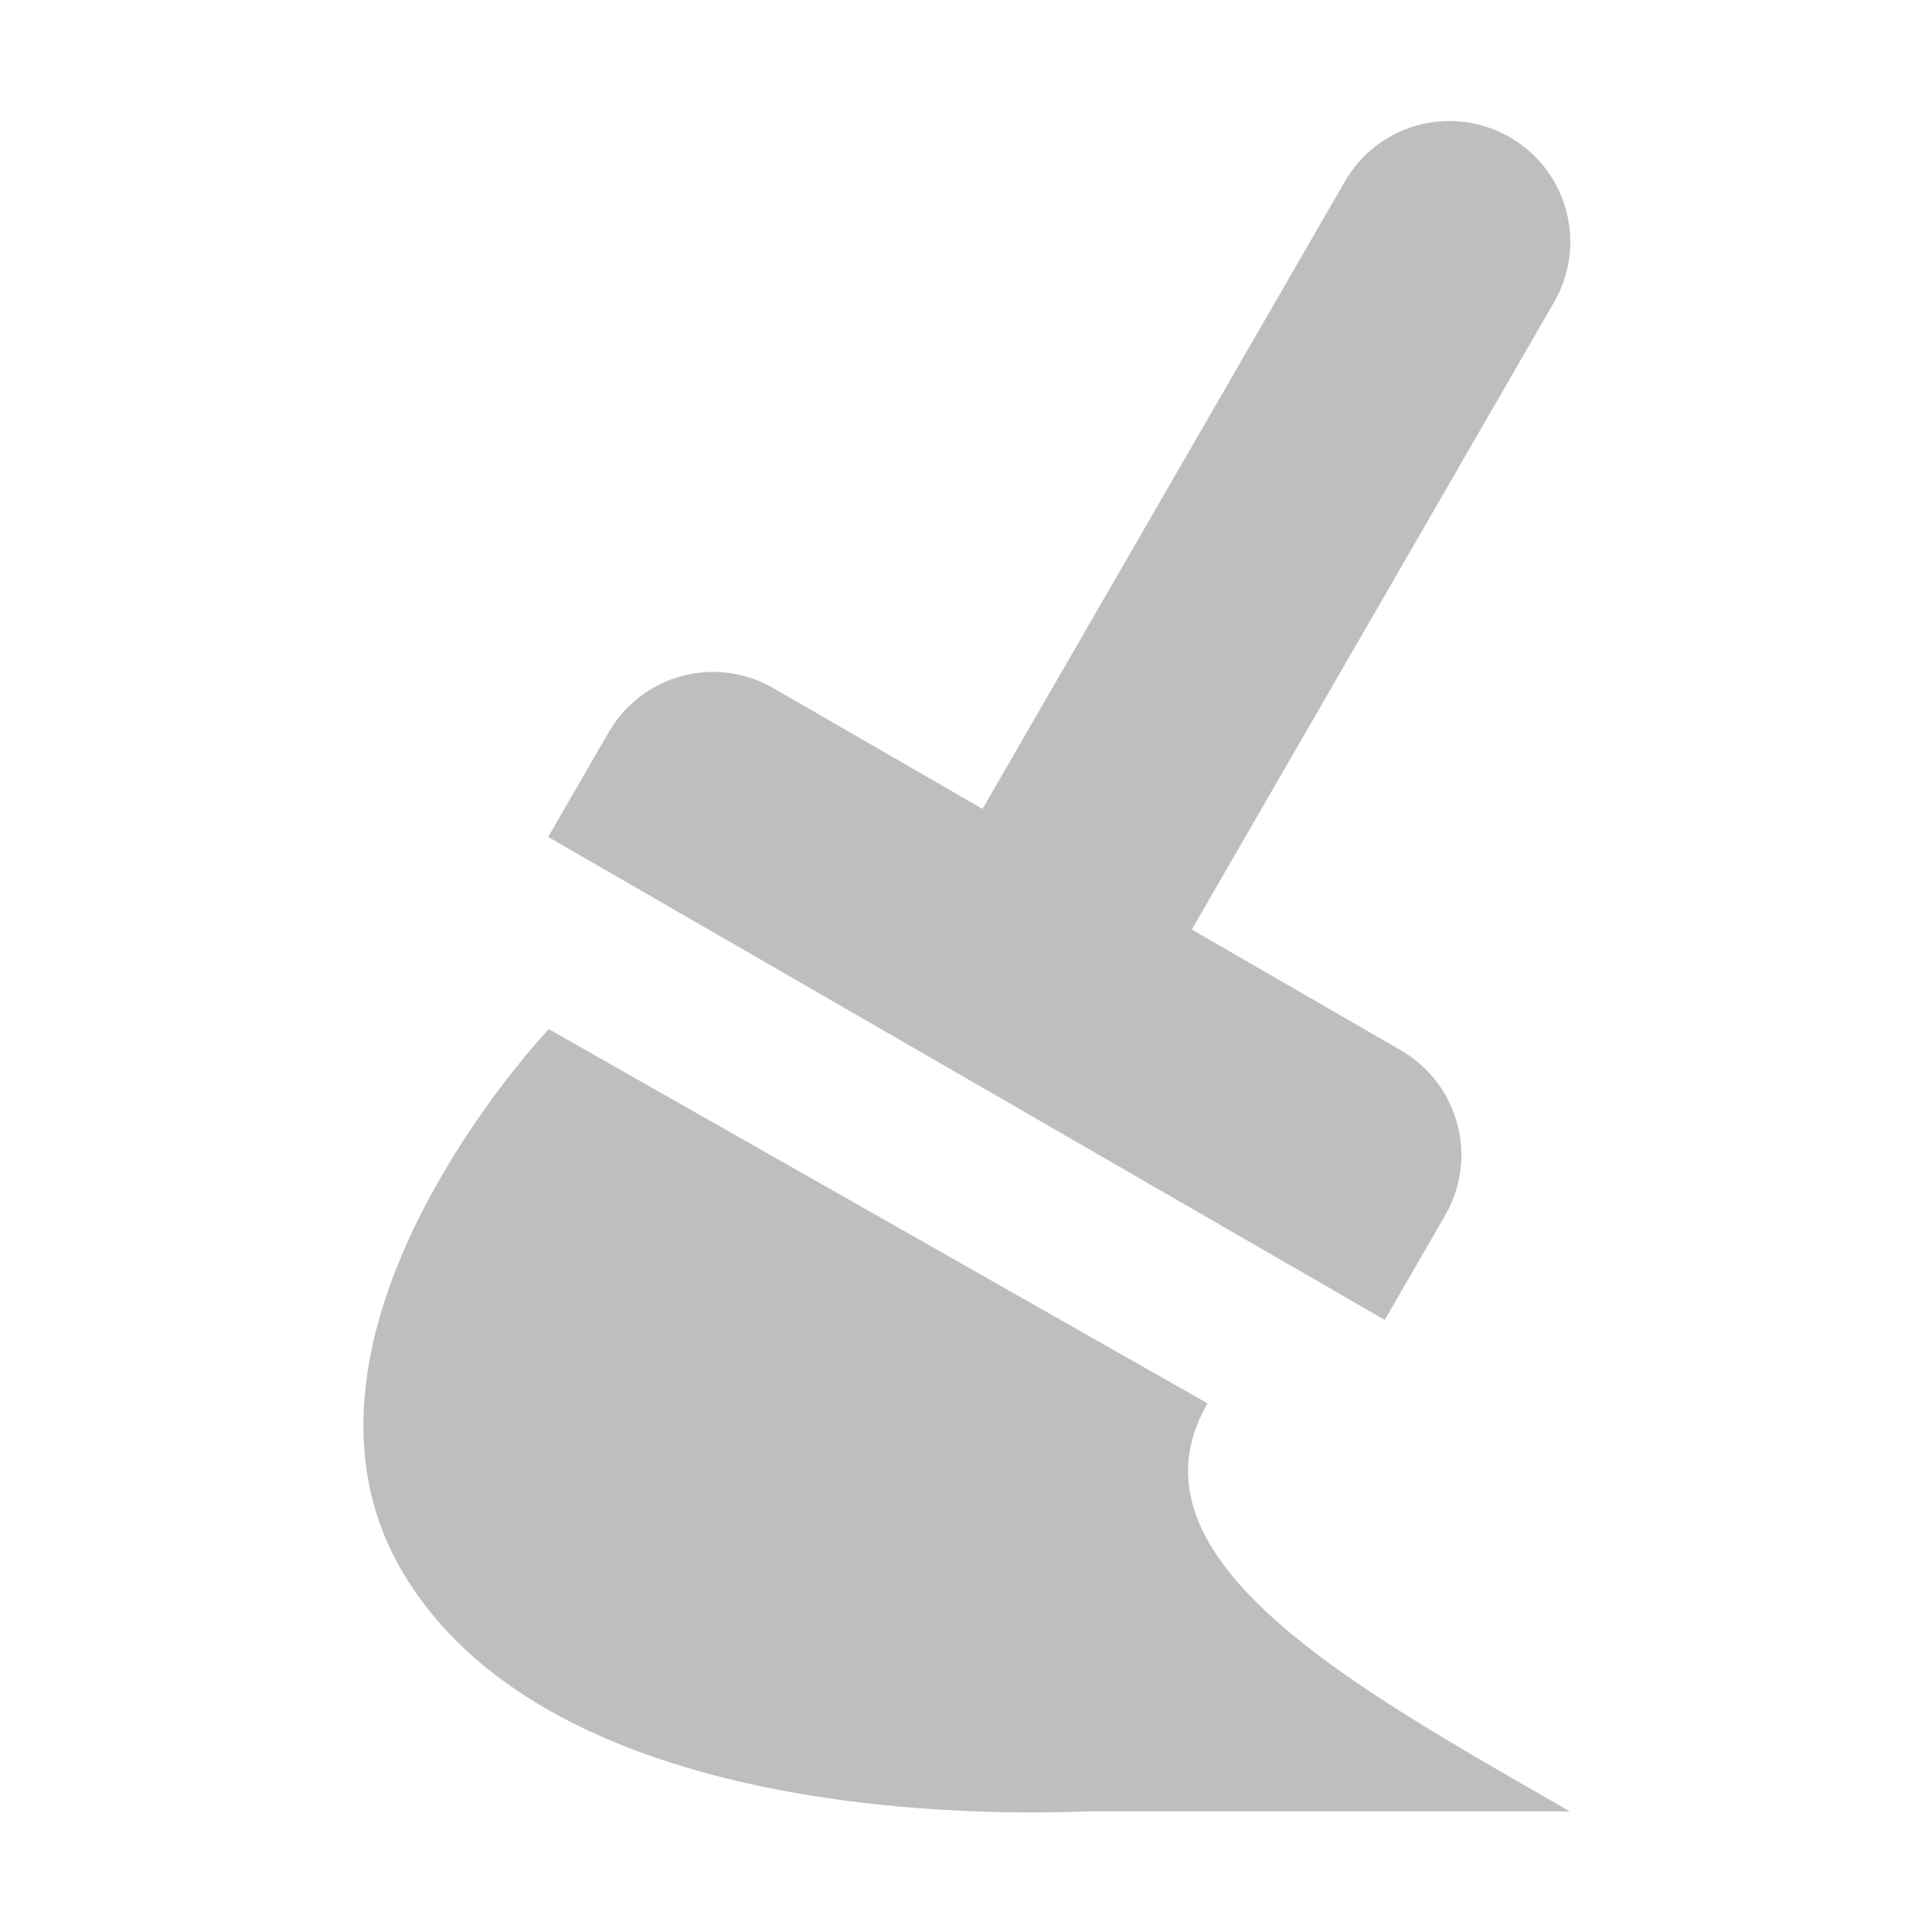 <?xml version="1.0" encoding="UTF-8"?>
<svg width="16" height="16" version="1.1" xmlns="http://www.w3.org/2000/svg">
 <path d="m12.125 1.01c-0.387-0.048-0.781 0.134-0.988 0.494l-3 5.195-1.732-1c-0.48-0.277-1.088-0.113-1.365 0.367l-0.5 0.865 6.928 4 0.5-0.866c0.277-0.479 0.112-1.09-0.367-1.367l-1.731-1 3-5.195c0.277-0.48 0.113-1.09-0.367-1.367-0.12-0.069-0.248-0.111-0.377-0.127zm-7.58 7.512s-2.384 2.514-1.211 4.497c1.173 1.982 4.561 2.026 5.666 1.982h4c-1.732-1-3.75-2.08-3-3.379l-5.455-3.099z" fill="#bebebe"/>
</svg>
